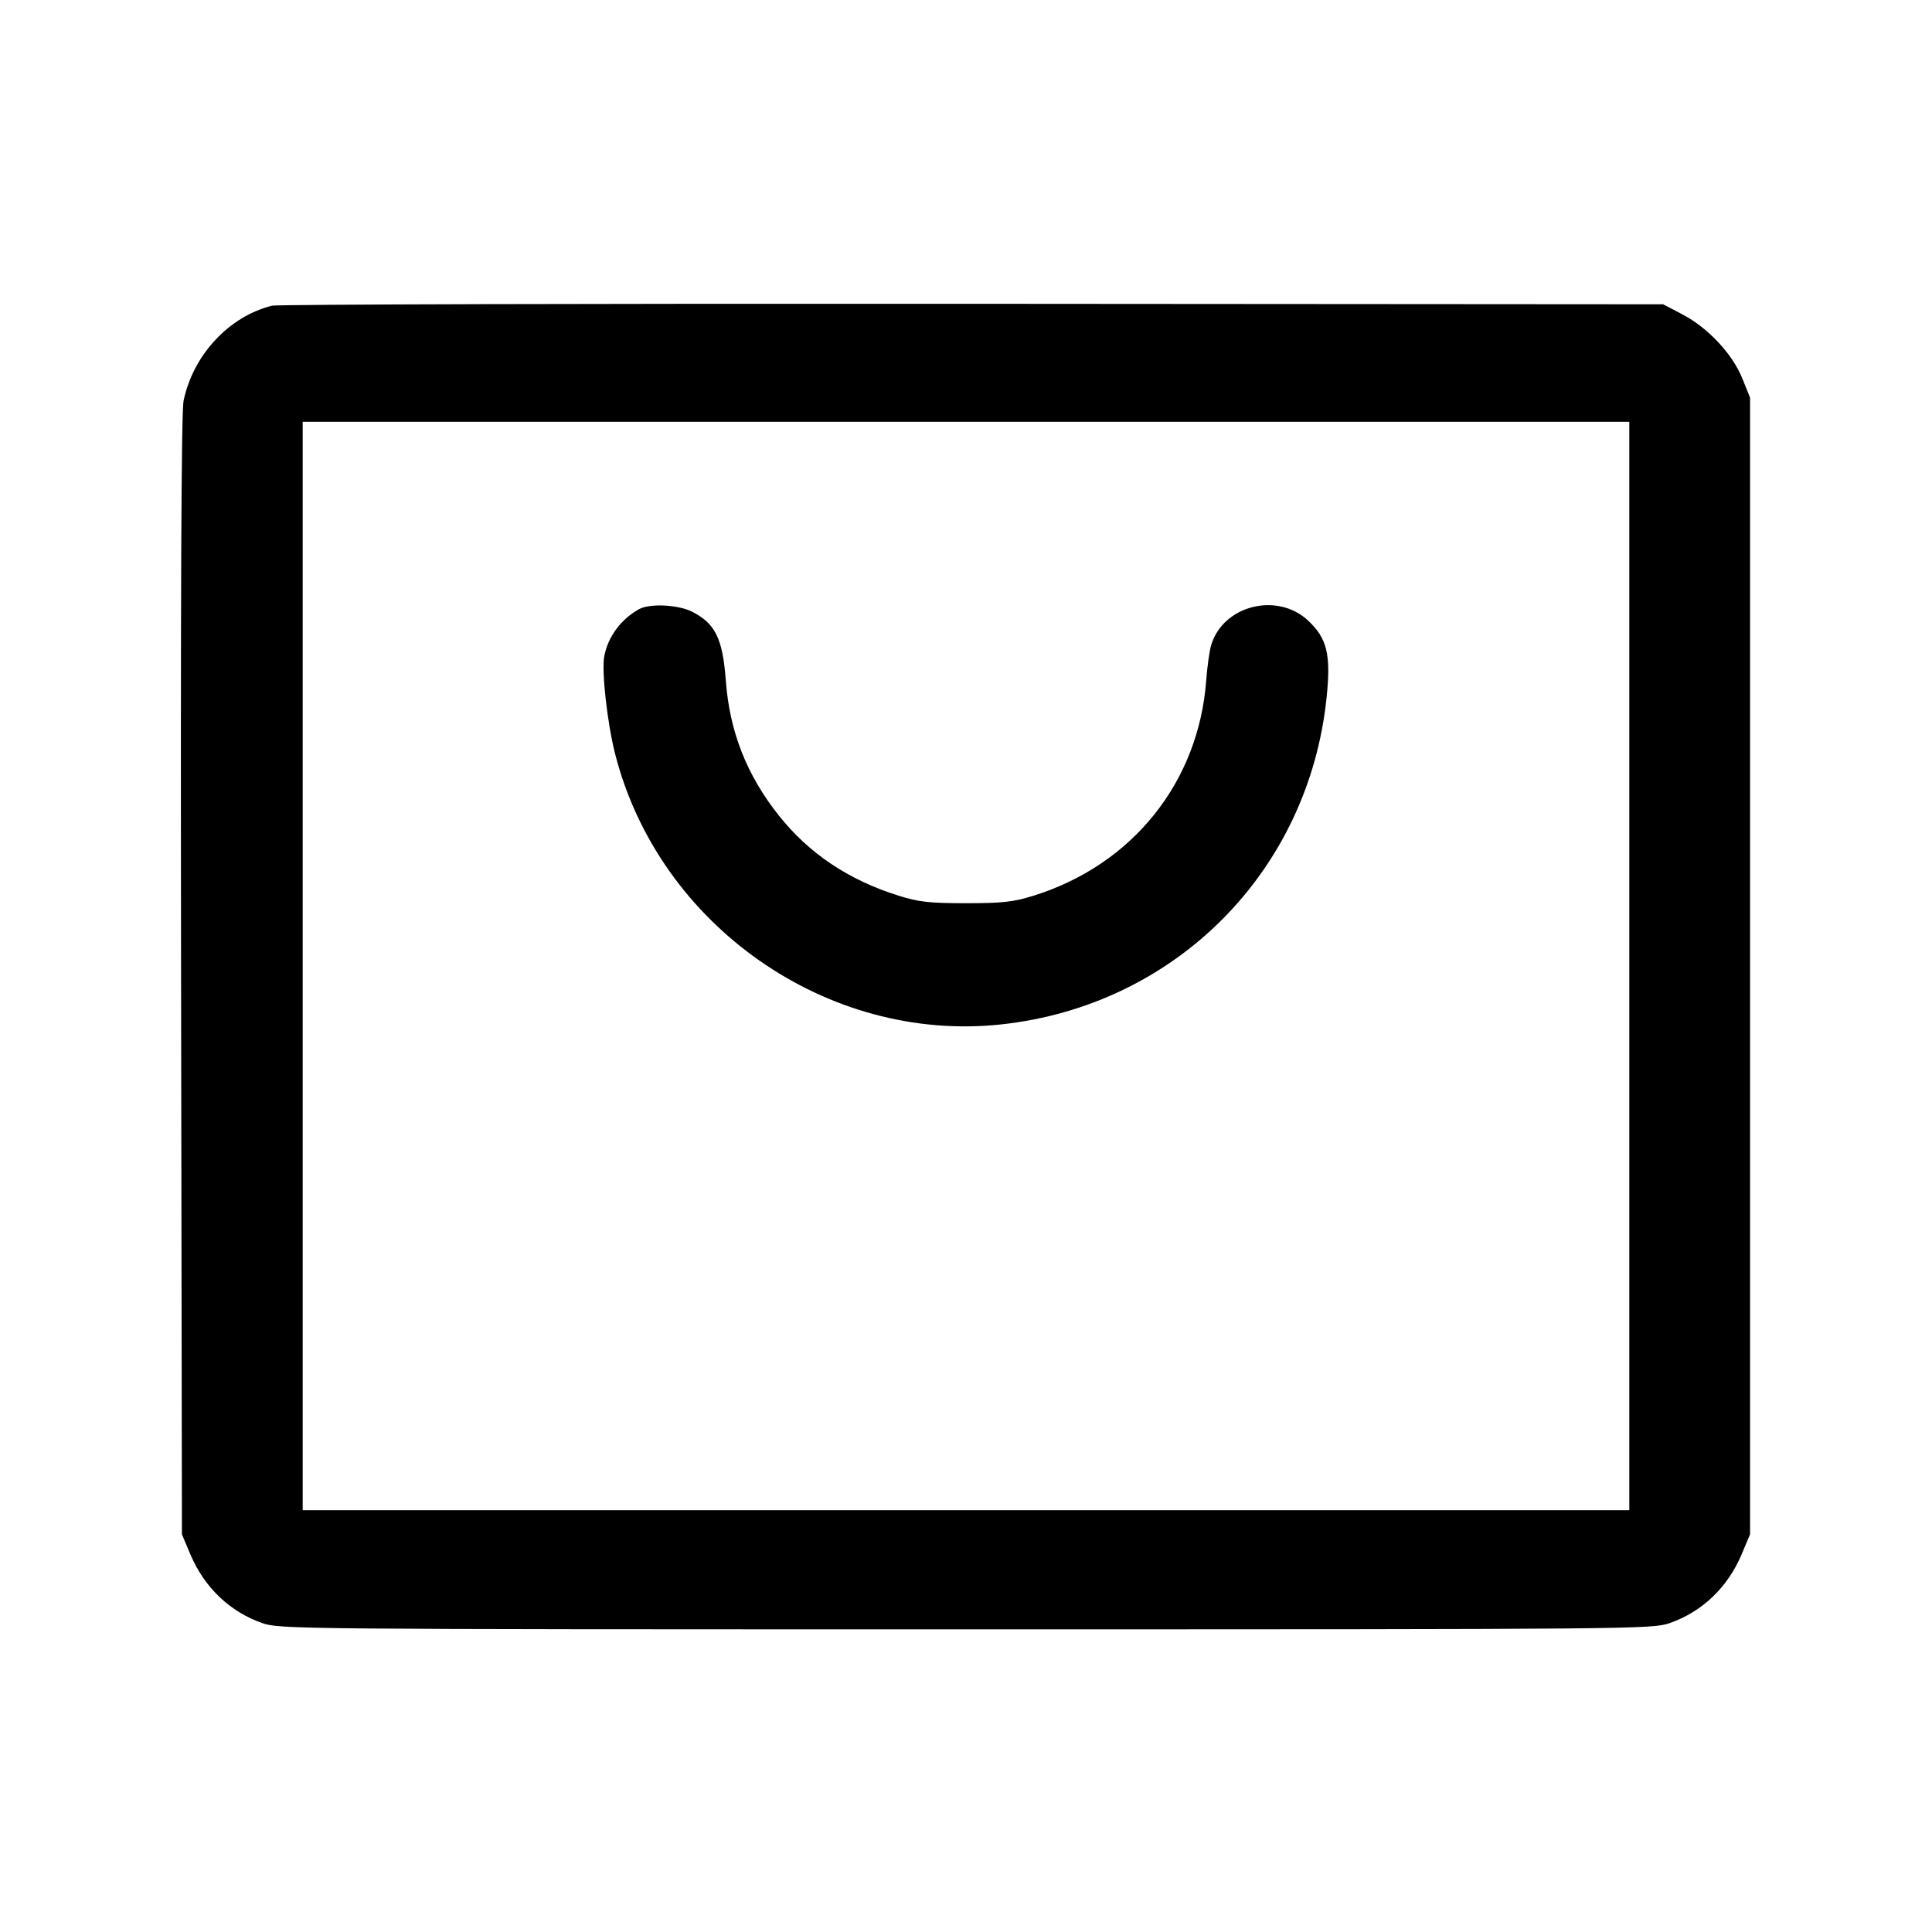 <svg fill="currentColor" viewBox="0 0 256 256" xmlns="http://www.w3.org/2000/svg"><path d="M36.053 40.505 C 30.344 41.916,25.583 47.035,24.322 53.120 C 24.024 54.557,23.916 79.407,23.993 129.280 L 24.107 203.307 25.224 205.957 C 27.063 210.321,30.434 213.551,34.721 215.057 C 37.053 215.877,38.826 215.893,128.000 215.893 C 217.174 215.893,218.947 215.877,221.279 215.057 C 225.566 213.551,228.937 210.321,230.776 205.957 L 231.893 203.307 231.893 128.000 L 231.893 52.693 230.867 50.144 C 229.561 46.901,226.312 43.426,222.933 41.659 L 220.373 40.320 128.853 40.255 C 78.517 40.219,36.757 40.331,36.053 40.505 M215.893 128.000 L 215.893 200.107 128.000 200.107 L 40.107 200.107 40.107 128.000 L 40.107 55.893 128.000 55.893 L 215.893 55.893 215.893 128.000 M84.693 80.710 C 82.282 82.040,80.560 84.366,80.067 86.958 C 79.695 88.910,80.465 95.814,81.512 99.914 C 87.310 122.622,109.621 138.239,132.688 135.737 C 155.734 133.238,173.388 115.505,175.778 92.453 C 176.368 86.764,175.863 84.624,173.371 82.267 C 169.284 78.400,162.091 80.186,160.489 85.467 C 160.263 86.215,159.965 88.331,159.828 90.169 C 158.820 103.666,150.058 114.591,136.960 118.681 C 134.268 119.521,132.845 119.680,128.000 119.680 C 123.149 119.680,121.738 119.522,119.055 118.680 C 112.434 116.601,107.205 113.098,103.201 108.060 C 98.936 102.693,96.678 96.946,96.172 90.169 C 95.758 84.612,94.784 82.623,91.710 81.055 C 89.878 80.120,86.099 79.934,84.693 80.710 " stroke="none" fill-rule="evenodd"></path></svg>